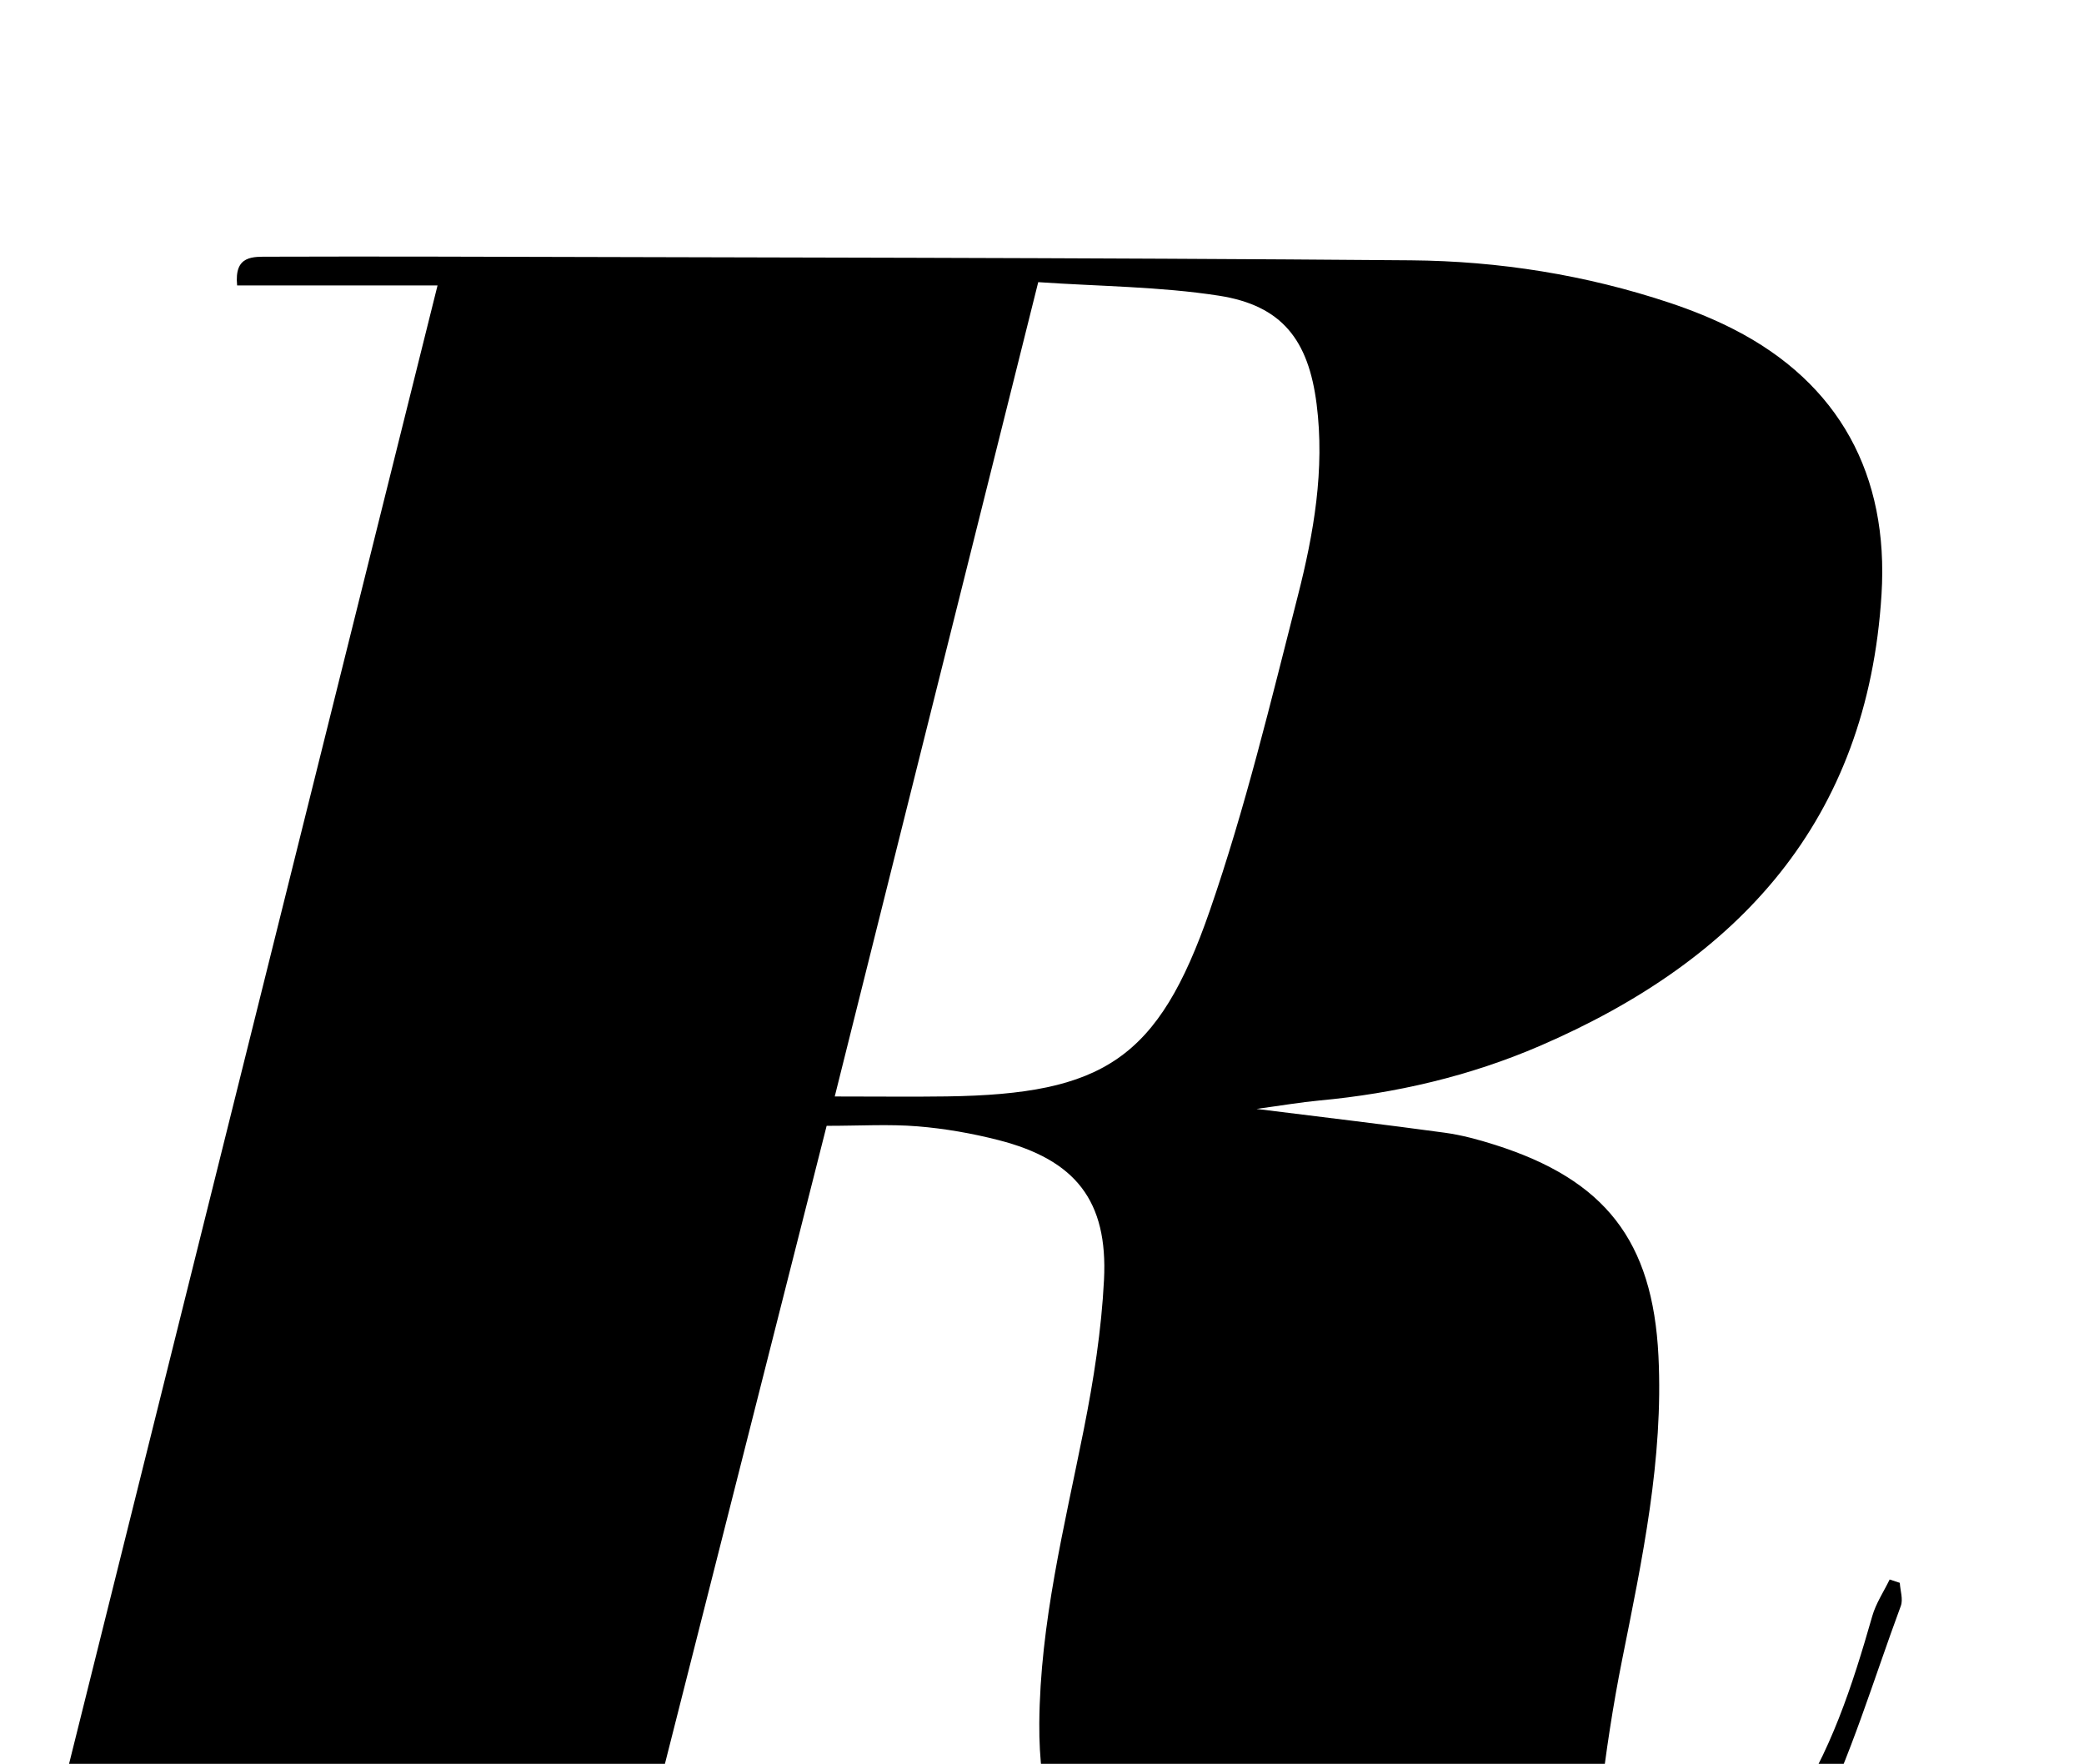 <?xml version="1.0" encoding="iso-8859-1"?>
<!-- Generator: Adobe Illustrator 25.2.1, SVG Export Plug-In . SVG Version: 6.00 Build 0)  -->
<svg version="1.1" xmlns="http://www.w3.org/2000/svg" xmlns:xlink="http://www.w3.org/1999/xlink" x="0px" y="0px"
	 viewBox="0 0 241.002 203.965" style="enable-background:new 0 0 241.002 203.965;" xml:space="preserve">
<g>
	<path d="M50.6,33.006c-8.215,0-15.666,0-23.178,0c-0.348-3.521,1.818-3.319,3.805-3.322c5.998-0.01,11.995-0.03,17.993-0.012
		c37.983,0.112,75.967,0.116,113.948,0.431c10.159,0.084,20.226,1.68,29.933,4.917c2.515,0.839,5.005,1.838,7.364,3.042
		c12.247,6.25,17.976,16.886,17.123,30.662c-1.622,26.192-16.509,42.287-39.479,52.208c-8.133,3.513-16.724,5.511-25.57,6.331
		c-2.124,0.197-4.232,0.562-7.231,0.969c7.881,0.985,14.83,1.803,21.761,2.751c1.965,0.269,3.915,0.8,5.811,1.402
		c12.721,4.038,18.25,11.067,18.91,24.419c0.59,11.917-1.876,23.499-4.195,35.096c-1.074,5.37-1.898,10.803-2.529,16.243
		c-0.743,6.406,2.848,10.284,11.23,9.283c4.796-0.573,8.004-3.83,10.618-7.652c4.768-6.974,7.308-14.881,9.606-22.901
		c0.423-1.478,1.326-2.819,2.007-4.224c0.391,0.129,0.782,0.257,1.173,0.386c0.054,0.897,0.403,1.903,0.117,2.674
		c-3.17,8.55-5.773,17.396-9.828,25.514c-6.89,13.794-18.905,20.468-34.093,21.859c-10.698,0.98-21.316,0.837-31.729-2.02
		c-16.149-4.432-24.103-15.049-23.978-31.791c0.086-11.576,2.908-22.737,5.15-33.997c1.134-5.693,2.04-11.492,2.333-17.279
		c0.464-9.15-3.305-13.884-12.223-16.162c-3.049-0.779-6.195-1.33-9.33-1.586c-3.299-0.269-6.637-0.06-10.522-0.06
		c-7.987,31.509-16.003,63.128-24.189,95.424c7.673,0,14.441,0,21.209,0c0.229,0.314,0.459,0.629,0.688,0.943
		c-0.645,0.795-1.144,1.882-1.978,2.303c-0.804,0.406-1.956,0.141-2.954,0.141c-35.32,0.002-70.64,0.001-105.96,0.001
		c-1.13,0-2.261,0-3.321,0c-0.726-3.21,1.071-3.396,3.05-3.396c4.831-0.002,9.663-0.007,14.494-0.01c1.817-0.001,3.633,0,5.96,0
		C18.59,161.42,34.523,97.499,50.6,33.006z M96.533,126.794c5.027,0,9.003,0.049,12.977-0.008
		c18.081-0.262,24.435-4.288,30.384-21.449c4.121-11.886,7.066-24.196,10.186-36.406c1.85-7.24,3.141-14.633,2.178-22.21
		c-0.942-7.413-4.005-11.399-11.312-12.531c-6.826-1.057-13.812-1.076-20.881-1.563C112.16,64.259,104.446,95.131,96.533,126.794z"
		/>
</g>
</svg>
